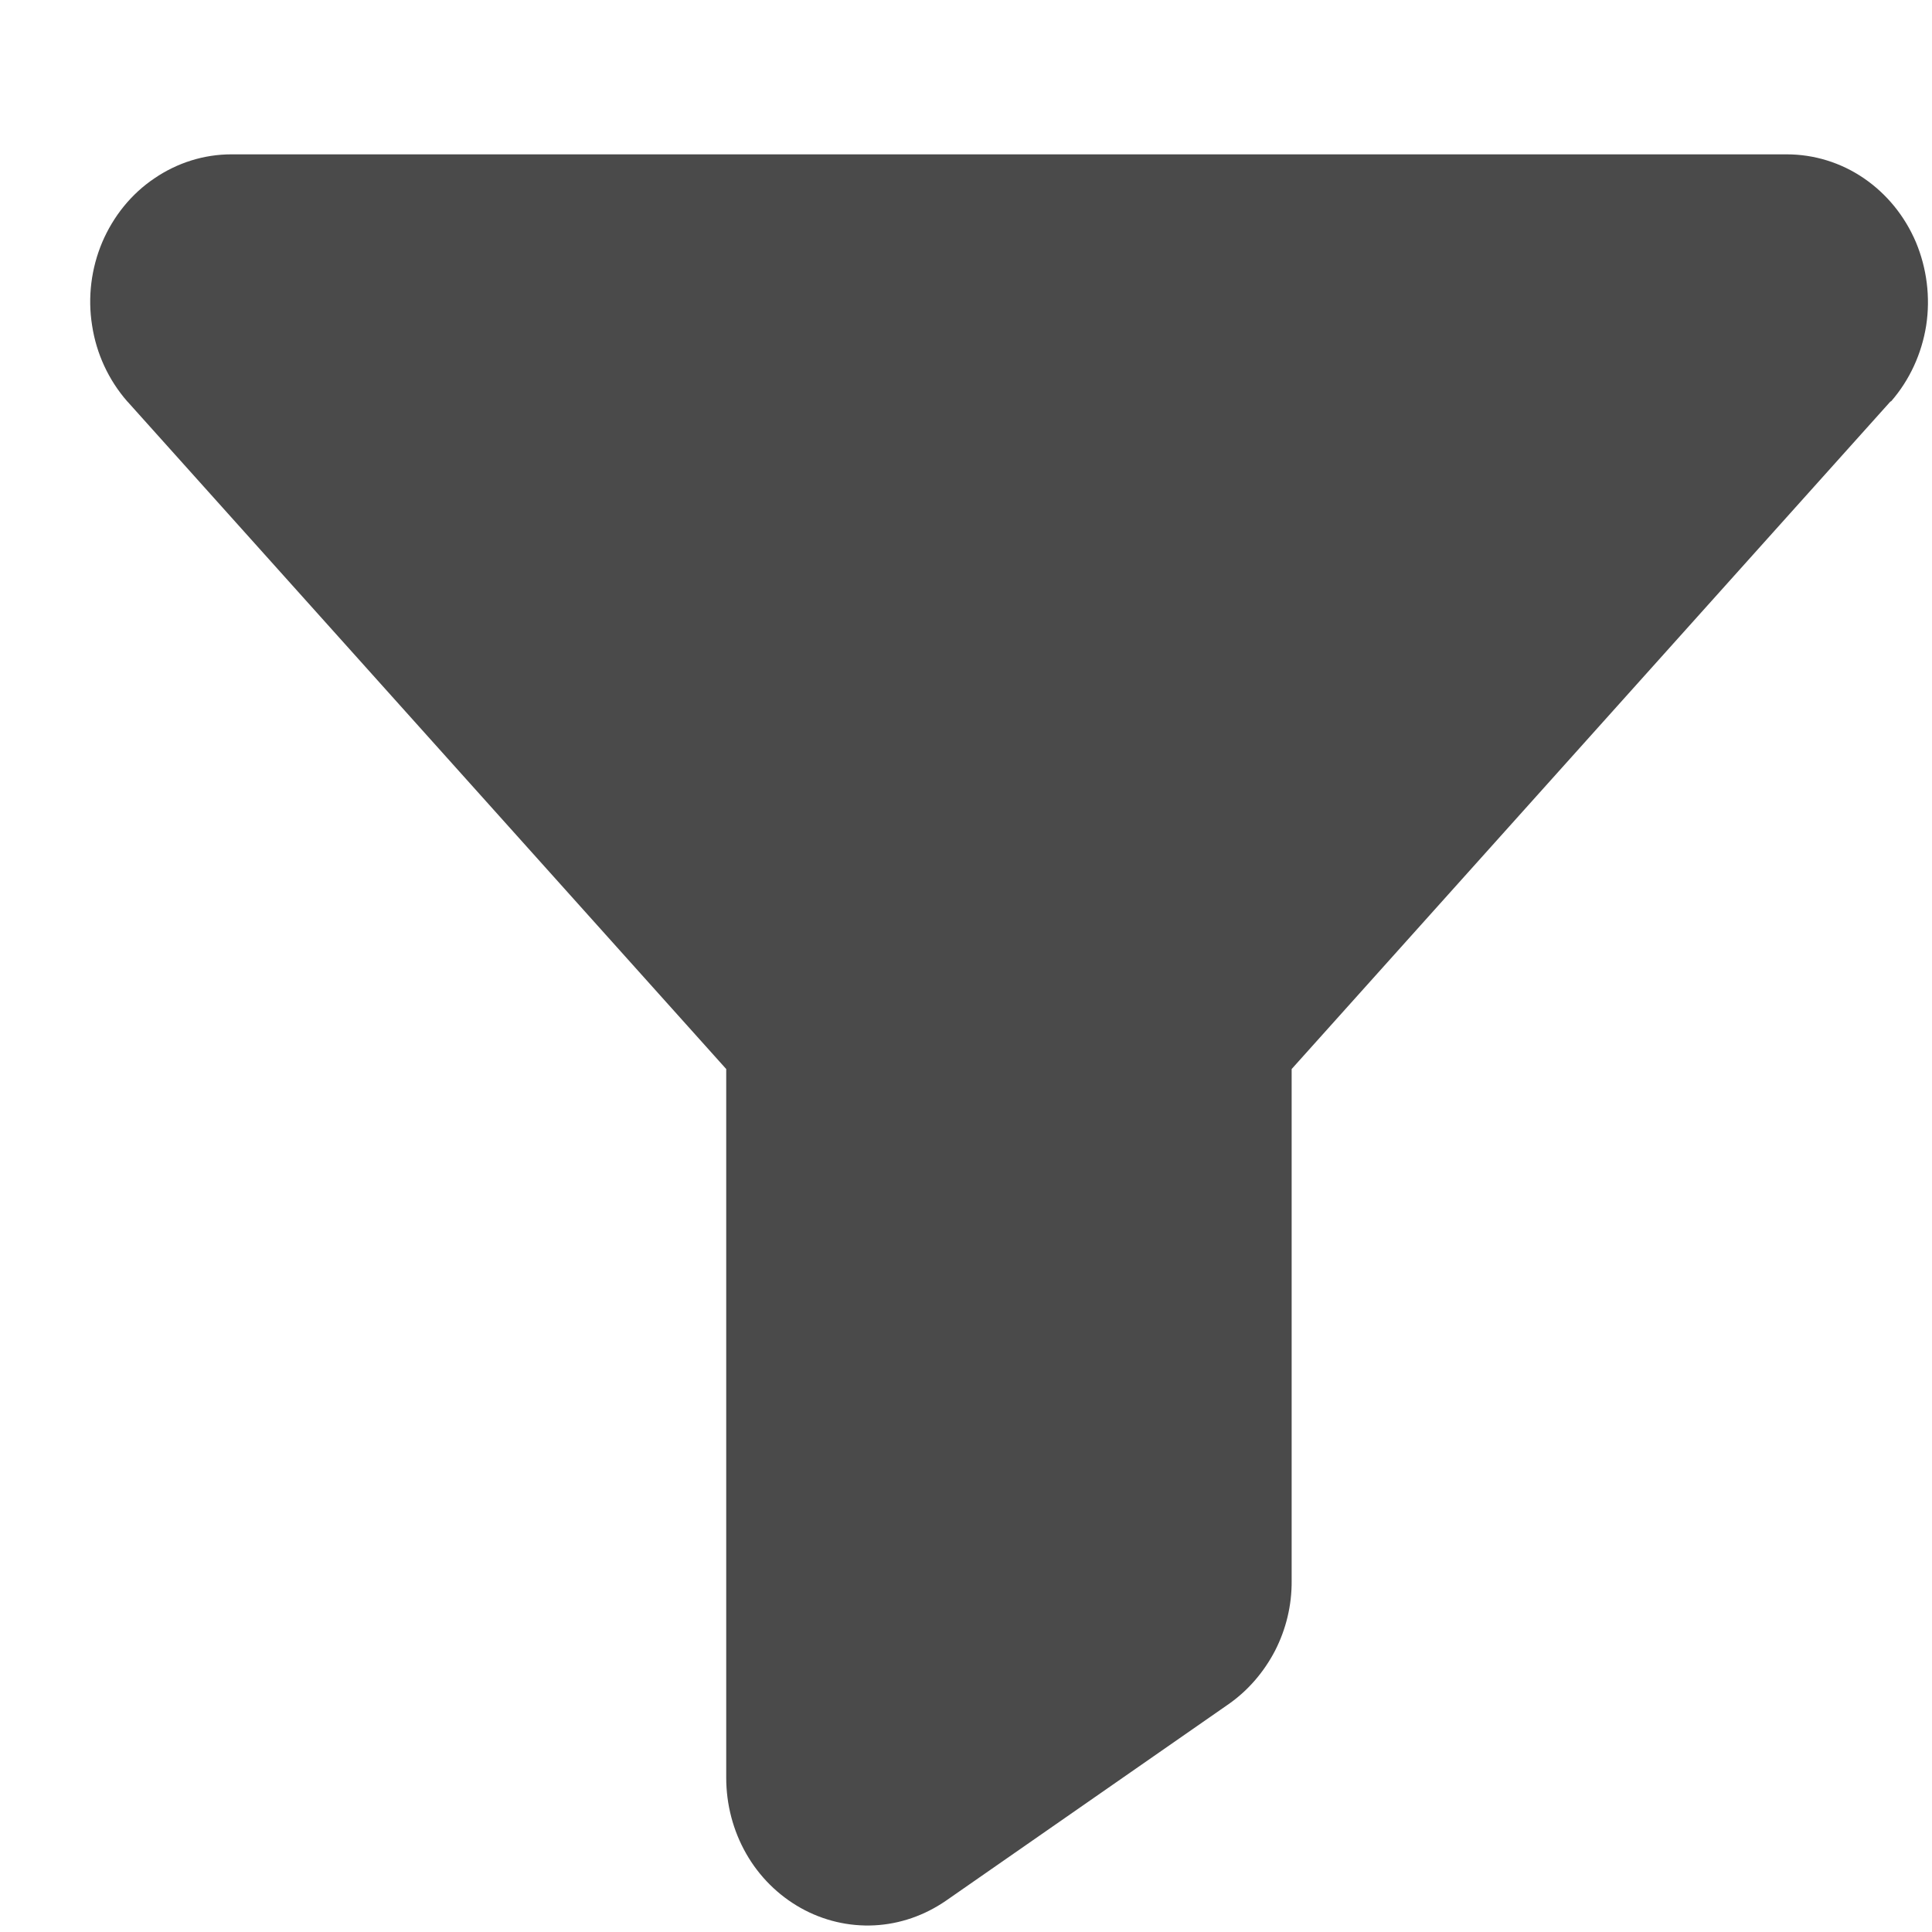<svg width="9" height="9" viewBox="0 0 9 9" fill="none" xmlns="http://www.w3.org/2000/svg">
<path d="M8.809 1.869L8.805 1.872L6.017 4.98V7.364C6.018 7.478 5.991 7.589 5.94 7.689C5.888 7.789 5.814 7.875 5.724 7.938L4.407 8.854C4.307 8.923 4.192 8.963 4.073 8.969C3.954 8.975 3.835 8.947 3.73 8.888C3.625 8.829 3.537 8.742 3.476 8.635C3.415 8.528 3.383 8.406 3.383 8.281V4.98L0.595 1.872L0.592 1.869C0.506 1.77 0.449 1.648 0.429 1.516C0.408 1.385 0.425 1.25 0.476 1.129C0.528 1.007 0.612 0.903 0.719 0.831C0.826 0.758 0.95 0.719 1.078 0.719H8.323C8.45 0.719 8.575 0.757 8.682 0.83C8.789 0.903 8.873 1.006 8.925 1.128C8.976 1.25 8.993 1.385 8.973 1.516C8.952 1.648 8.896 1.77 8.81 1.869H8.809Z" fill="#4A4A4A"/>
</svg>
